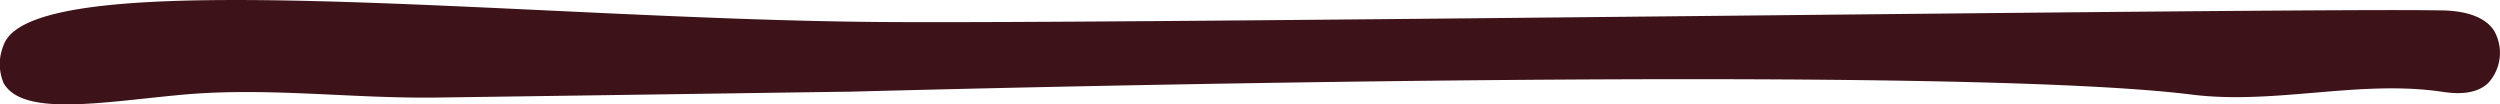 <svg xmlns="http://www.w3.org/2000/svg" viewBox="0 0 286.76 11.97"><defs><style>.cls-1{fill:#3d1319;}</style></defs><title>LigneGauche</title><g id="Calque_2" data-name="Calque 2"><g id="Calque_1-2" data-name="Calque 1"><path id="LigneGauche" class="cls-1" d="M279.74,1.19c1.45,0,4.92.13,6.34,2.33a5.12,5.12,0,0,1-.67,6c-1.65,1.59-4.42,1.13-5.33,1-9.46-1.39-19.19,1.52-28.67.33-29.28-3.65-145.93-.55-154-.33-1,0-16.47.24-47.33.67-9.67.13-19.37-1.2-29-.34-9.2.83-18.47,2.6-20.67-1.33a5.6,5.6,0,0,1,0-4.33c3.32-9.6,59-3,100.33-2.67C129.49,2.76,264,.9,279.74,1.19Z"/></g></g></svg>